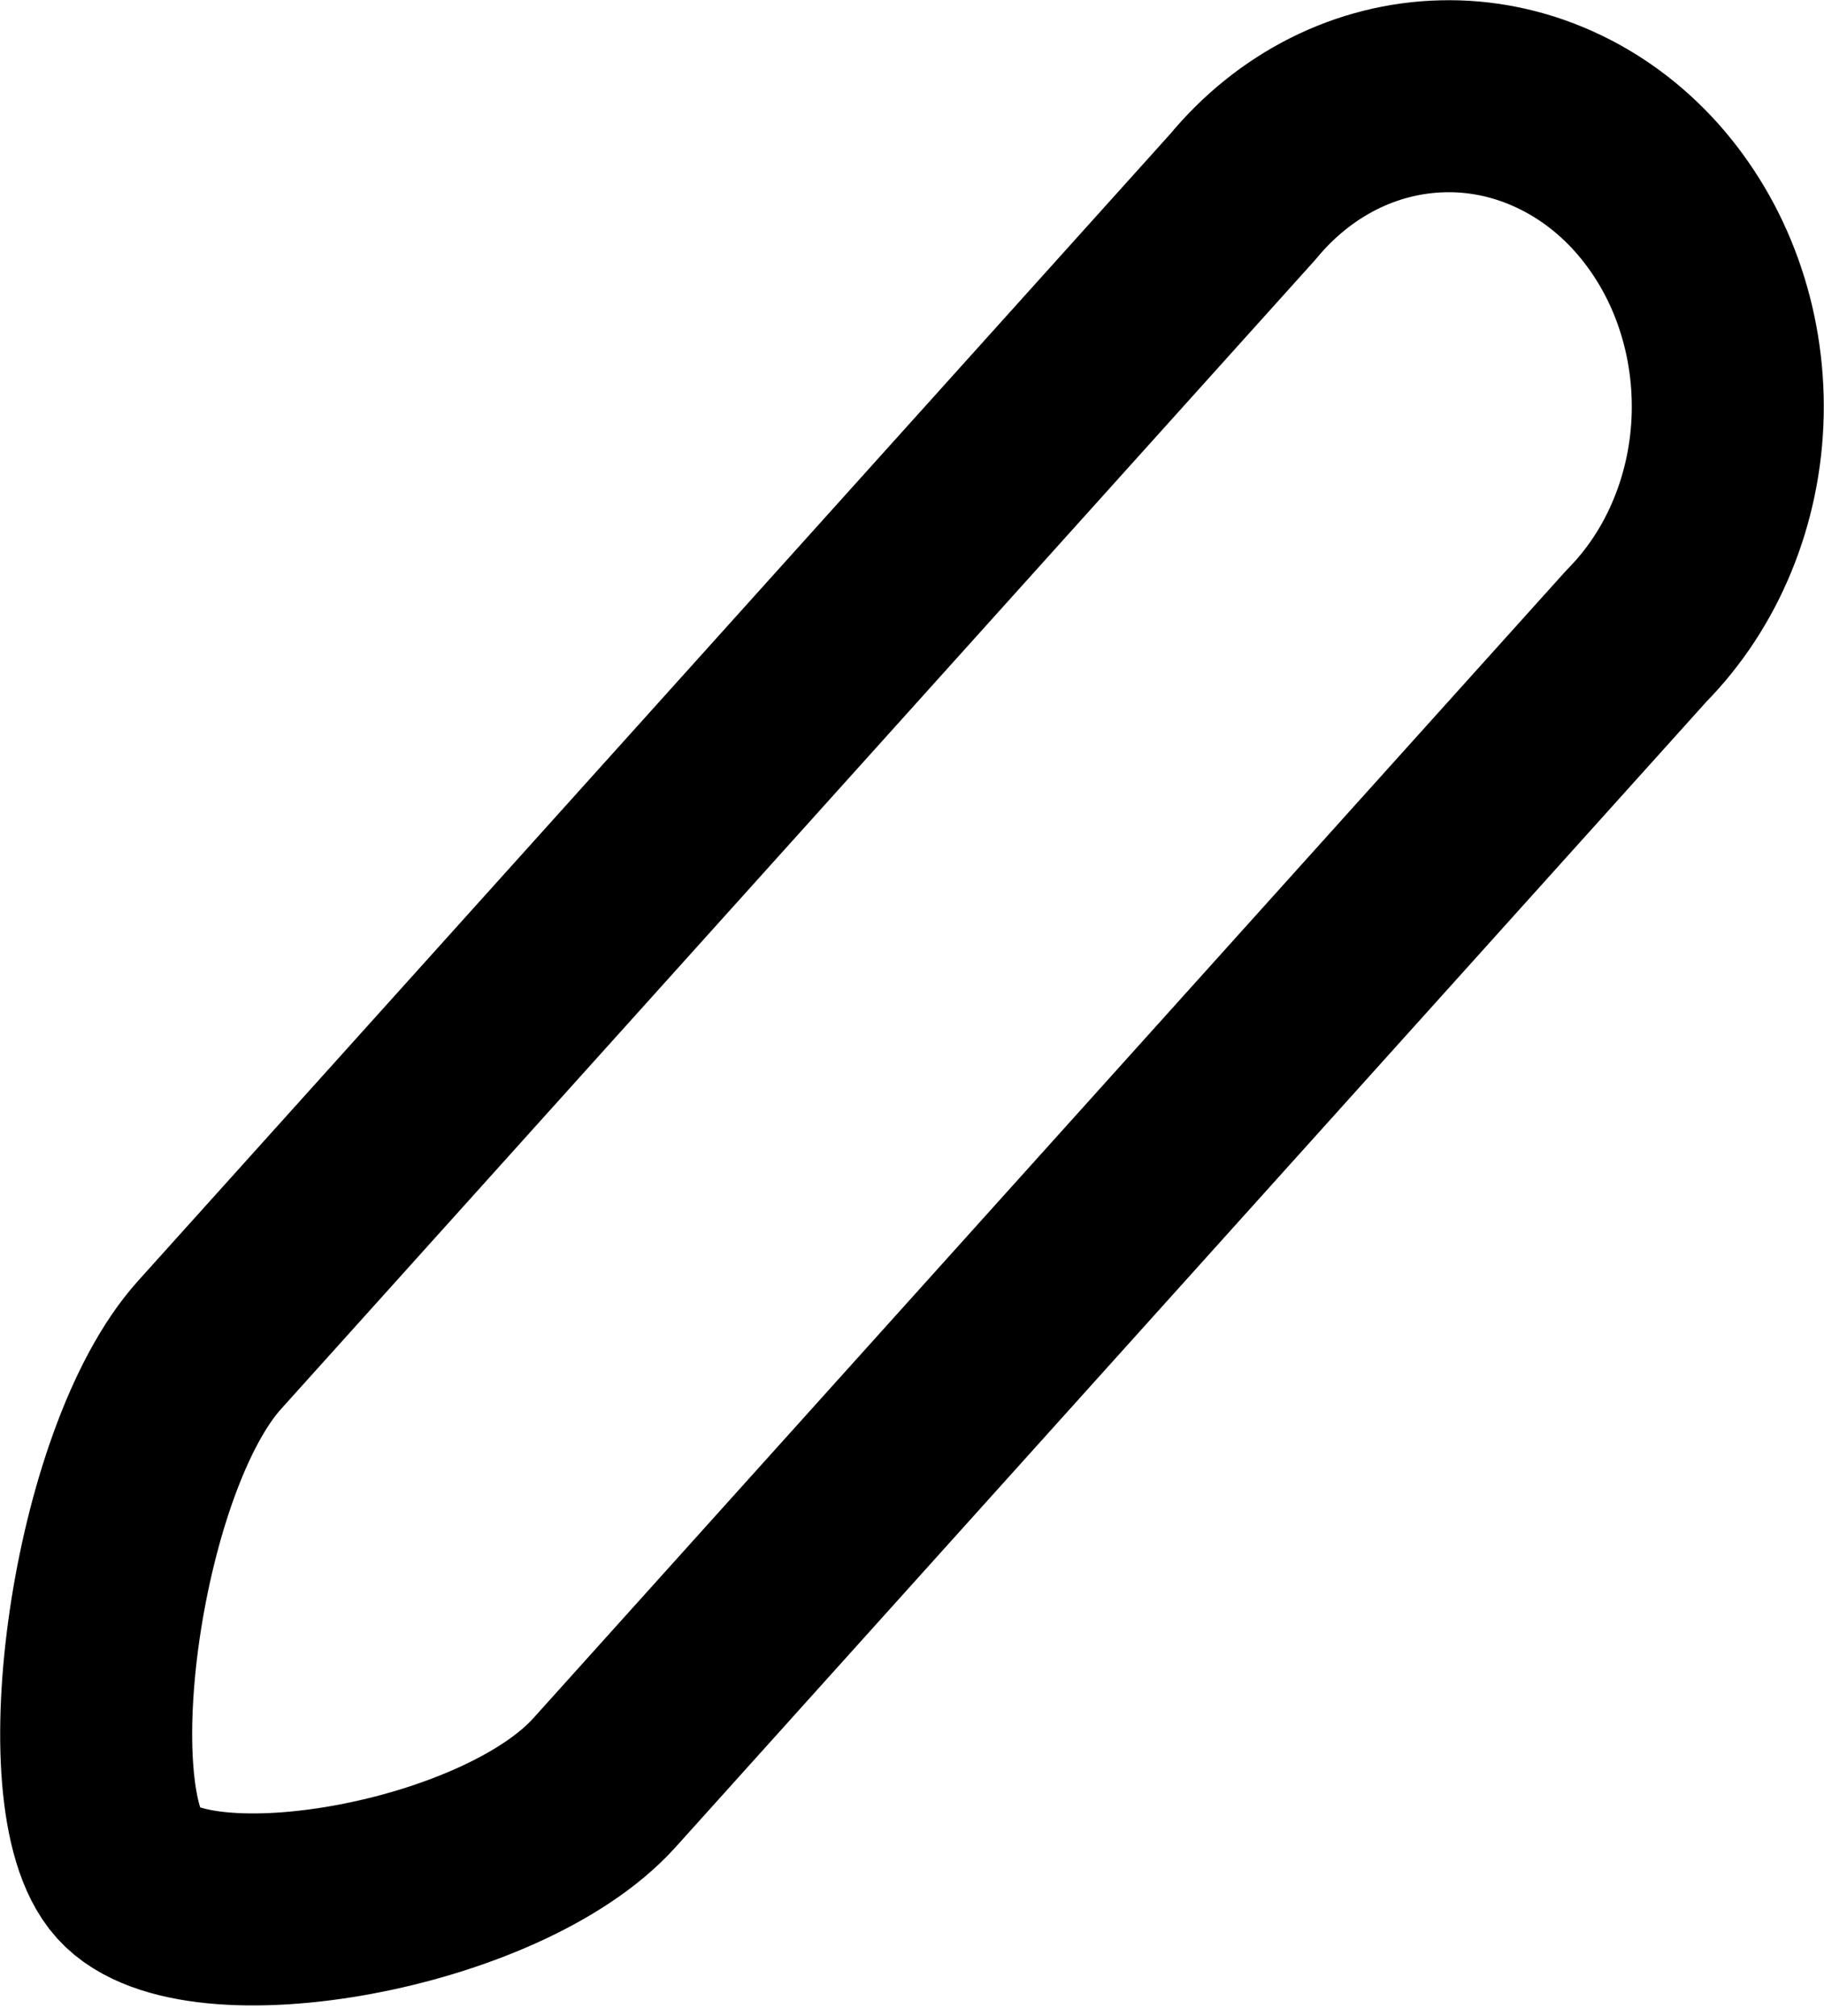 <svg width="19" height="21" viewBox="0 0 19 21" fill="none" xmlns="http://www.w3.org/2000/svg">
<path d="M17.049 6.621L6.296 18.569C5.225 19.758 2.047 20.309 1.337 19.52C0.626 18.732 1.111 15.2 2.182 14.01L12.946 2.05C13.212 1.728 13.533 1.469 13.891 1.289C14.249 1.109 14.636 1.012 15.029 1.003C15.421 0.993 15.812 1.073 16.176 1.236C16.541 1.399 16.872 1.642 17.149 1.951C17.426 2.261 17.645 2.629 17.79 3.034C17.936 3.44 18.006 3.874 17.997 4.31C17.988 4.746 17.899 5.176 17.736 5.573C17.573 5.971 17.339 6.327 17.049 6.621Z" stroke="black" stroke-width="2" stroke-linecap="round" stroke-linejoin="round"/>
</svg>
